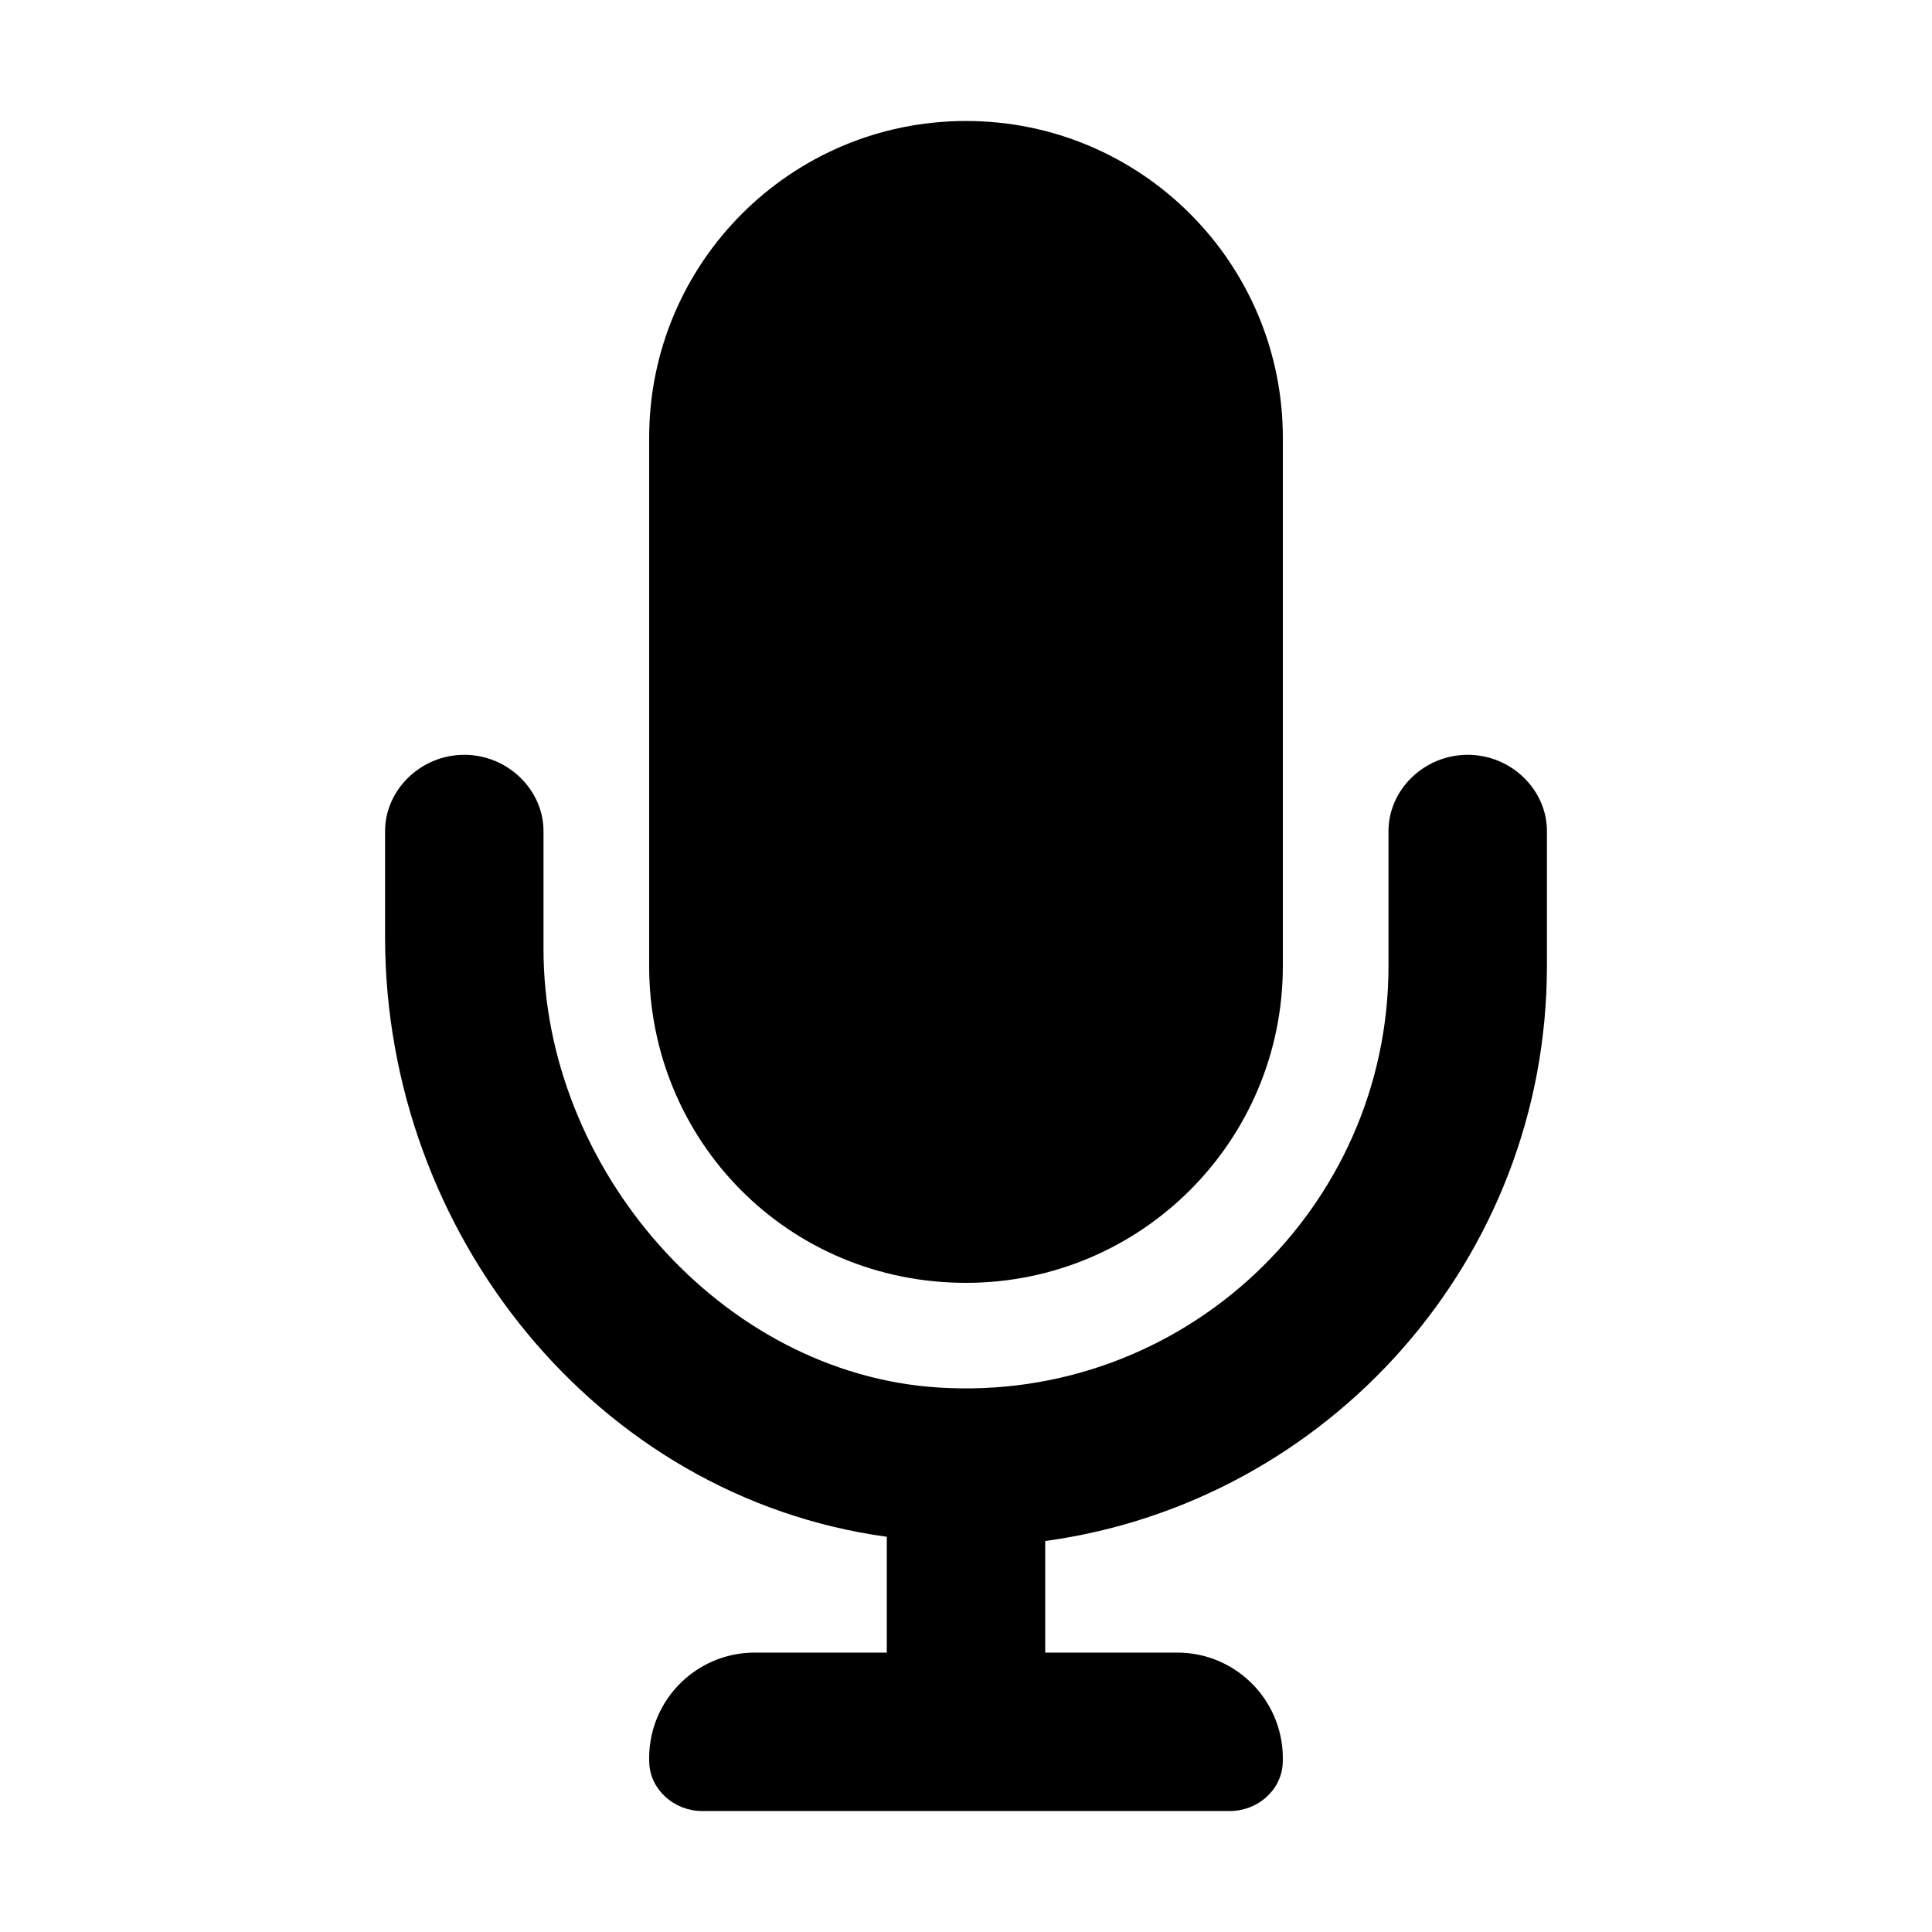 <svg width="16" height="16" viewBox="0 0 16 16" xmlns="http://www.w3.org/2000/svg">
<path d="M8 10.624C9.45 10.624 10.624 9.45 10.624 8V3.626C10.624 2.177 9.45 1.002 8 1.002C6.55 1.002 5.376 2.177 5.376 3.626V8C5.376 9.449 6.527 10.624 8 10.624ZM12.155 6.251C11.791 6.251 11.499 6.543 11.499 6.882V8C11.499 10.004 9.805 11.619 7.773 11.491C5.967 11.377 4.501 9.67 4.501 7.861V6.882C4.501 6.543 4.207 6.251 3.845 6.251C3.483 6.251 3.189 6.543 3.189 6.882V7.761C3.189 10.212 4.938 12.397 7.344 12.727V13.686H6.251C5.753 13.686 5.353 14.101 5.377 14.603C5.388 14.828 5.589 14.998 5.813 14.998H10.187C10.412 14.998 10.612 14.828 10.623 14.603C10.646 14.101 10.247 13.686 9.749 13.686H8.656V12.762C10.999 12.442 12.811 10.43 12.811 8V6.882C12.811 6.543 12.518 6.251 12.155 6.251Z"/>
</svg>
